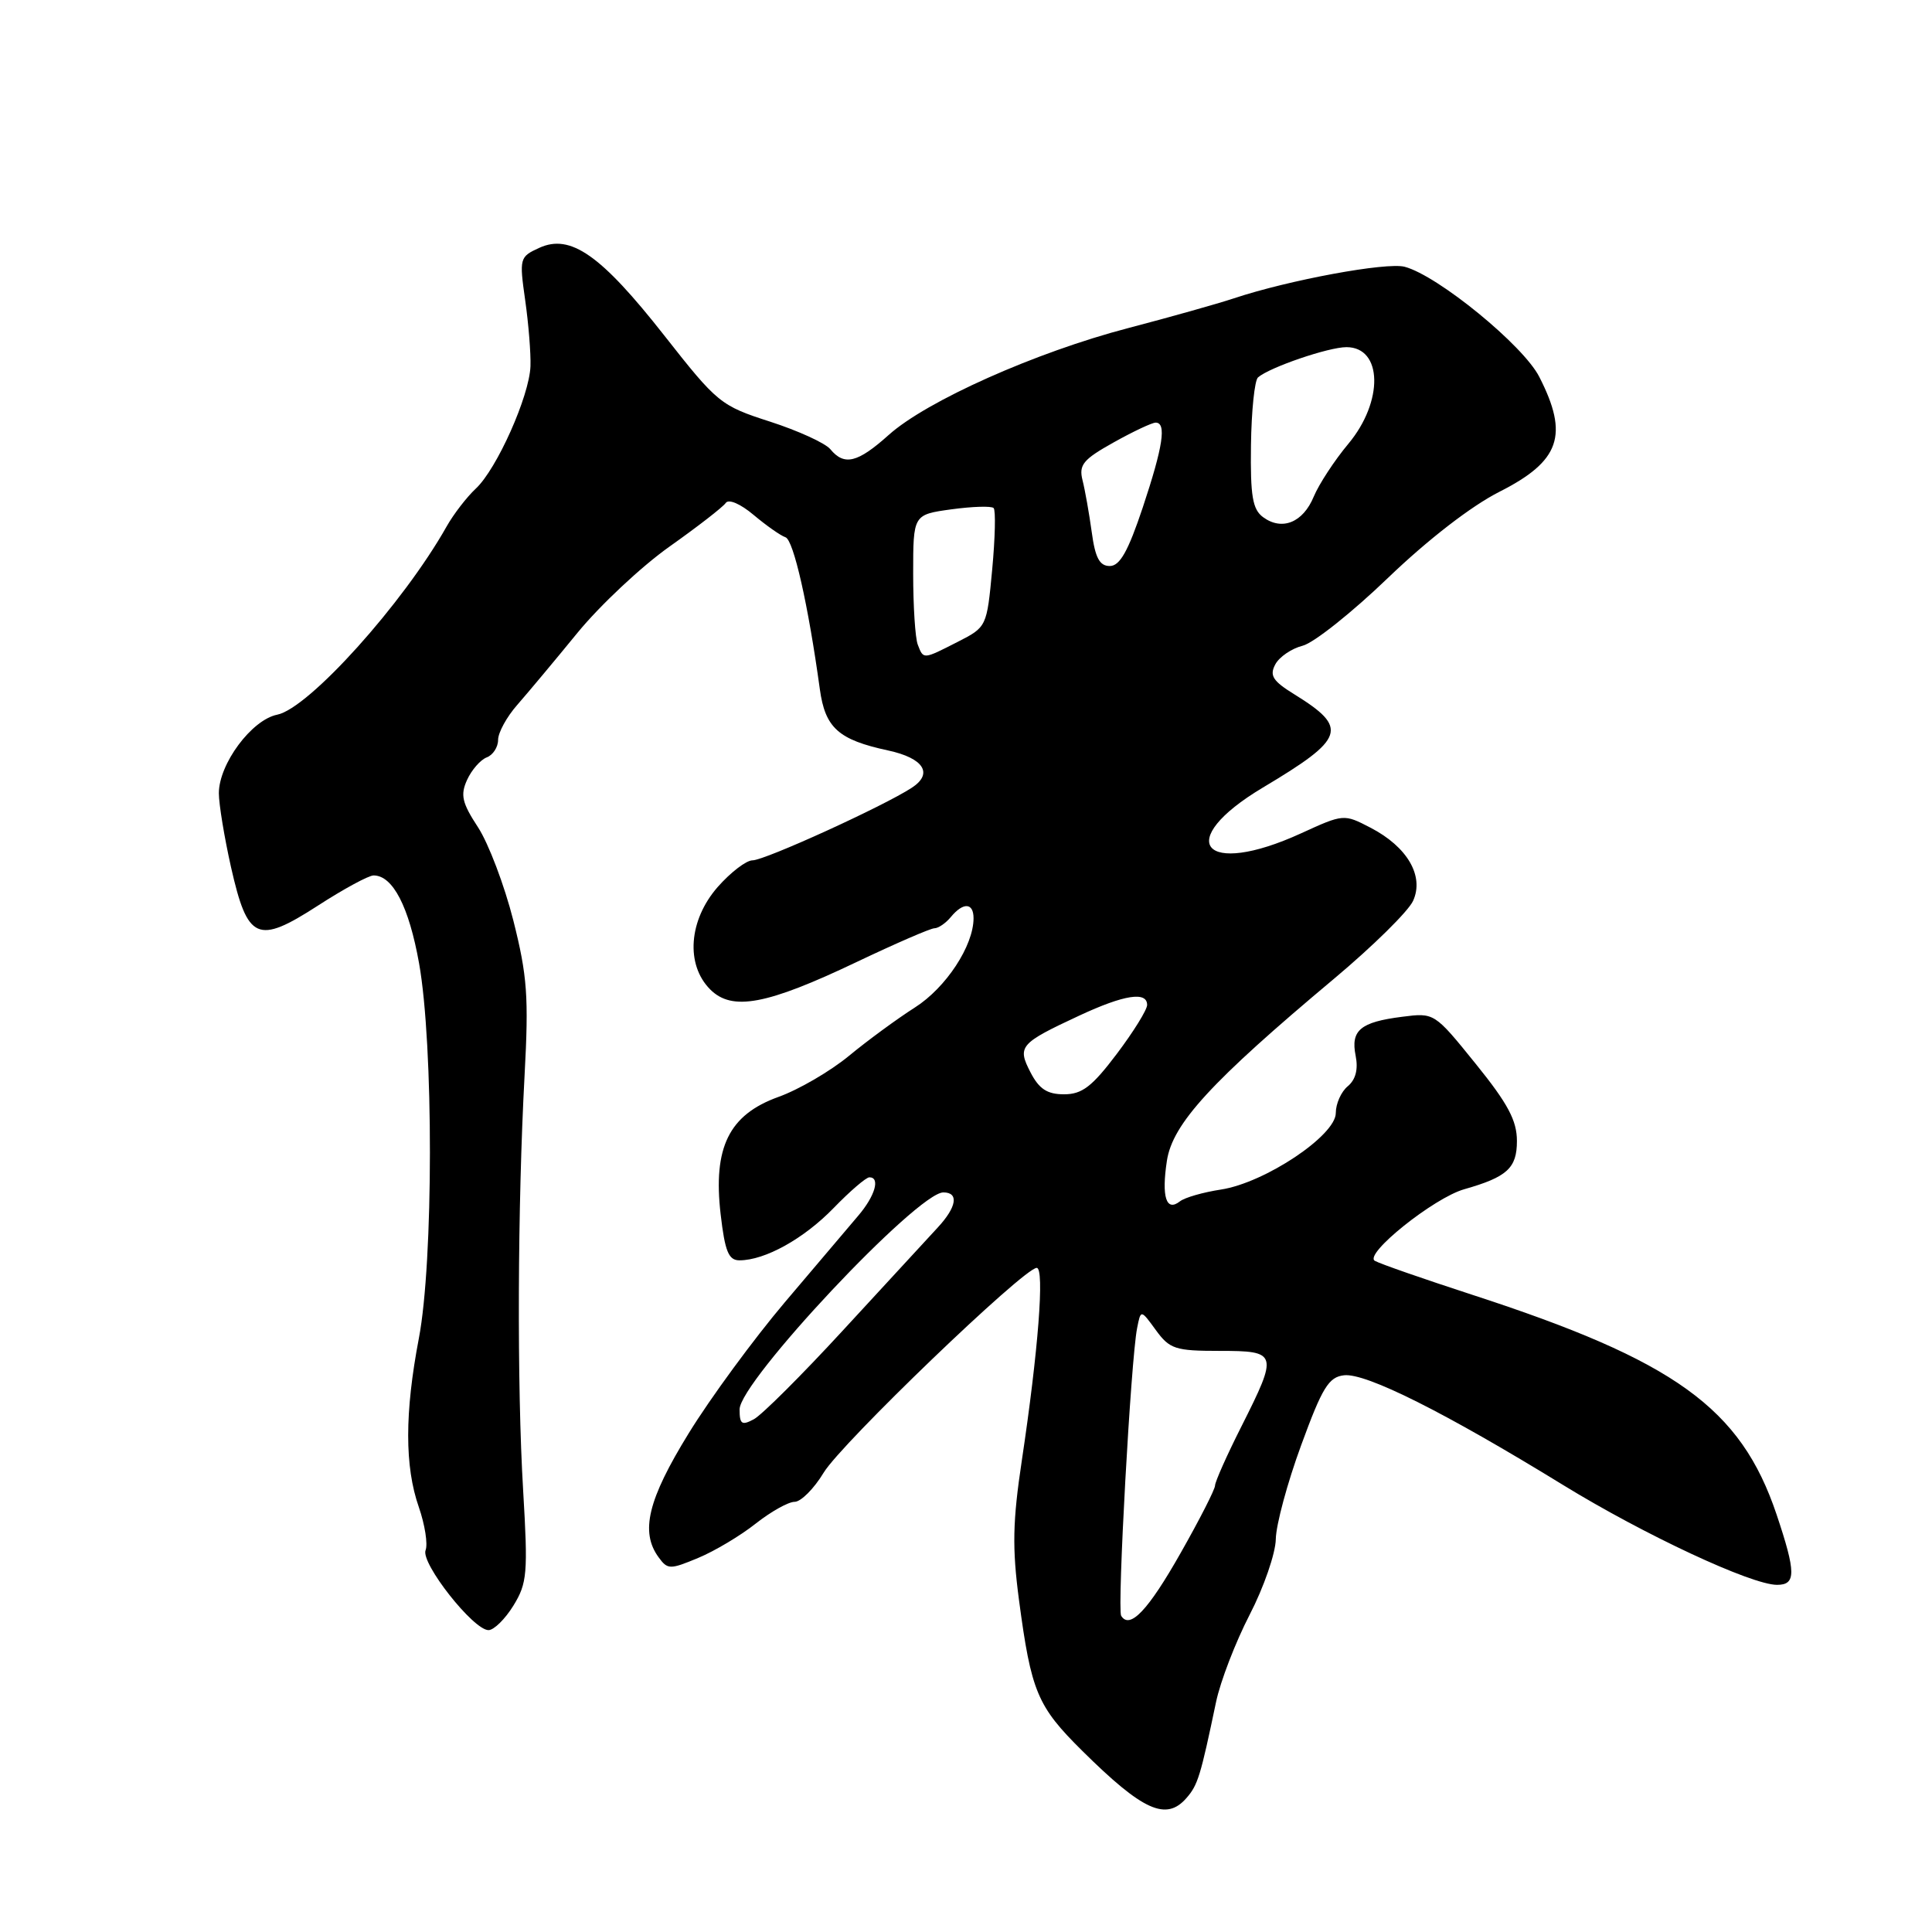 <?xml version="1.0" encoding="UTF-8" standalone="no"?>
<!DOCTYPE svg PUBLIC "-//W3C//DTD SVG 1.1//EN" "http://www.w3.org/Graphics/SVG/1.1/DTD/svg11.dtd" >
<svg xmlns="http://www.w3.org/2000/svg" xmlns:xlink="http://www.w3.org/1999/xlink" version="1.1" viewBox="0 0 256 256">
 <g >
 <path fill="currentColor"
d=" M 157.21 238.25 C 158.72 236.53 159.07 235.37 161.13 225.54 C 161.70 222.80 163.71 217.60 165.58 213.97 C 167.46 210.34 169.02 205.82 169.05 203.94 C 169.08 202.05 170.59 196.45 172.41 191.50 C 175.21 183.84 176.06 182.46 178.10 182.23 C 181.00 181.91 191.46 187.15 207.15 196.79 C 217.89 203.38 232.07 210.00 235.47 210.00 C 238.00 210.00 237.99 208.38 235.40 200.66 C 230.65 186.56 221.96 180.30 195.00 171.54 C 188.68 169.48 182.91 167.48 182.18 167.07 C 180.64 166.22 189.99 158.72 194.02 157.58 C 199.71 155.96 201.00 154.78 201.00 151.19 C 201.00 148.48 199.81 146.24 195.53 140.95 C 190.06 134.18 190.06 134.18 185.78 134.73 C 180.26 135.43 178.95 136.52 179.63 139.89 C 179.99 141.69 179.63 143.06 178.59 143.93 C 177.71 144.65 177.00 146.25 177.00 147.48 C 177.00 150.46 167.60 156.73 161.79 157.62 C 159.43 157.98 156.98 158.68 156.34 159.19 C 154.53 160.61 153.89 158.59 154.62 153.81 C 155.37 148.89 160.49 143.32 176.80 129.66 C 181.92 125.37 186.62 120.74 187.24 119.37 C 188.74 116.08 186.48 112.20 181.59 109.67 C 178.07 107.84 178.02 107.85 172.40 110.42 C 159.42 116.36 155.37 111.50 167.35 104.35 C 178.26 97.84 178.72 96.47 171.52 92.01 C 168.65 90.24 168.19 89.52 168.98 88.04 C 169.51 87.04 171.15 85.93 172.61 85.56 C 174.08 85.19 179.17 81.14 183.93 76.56 C 189.21 71.49 194.97 67.04 198.67 65.17 C 206.72 61.10 207.92 57.67 203.96 49.93 C 201.84 45.76 190.53 36.52 186.13 35.35 C 183.73 34.71 170.76 37.11 163.50 39.53 C 161.30 40.26 155.00 42.03 149.50 43.47 C 137.25 46.67 122.78 53.12 117.75 57.64 C 113.63 61.33 111.87 61.76 110.02 59.52 C 109.35 58.71 105.75 57.07 102.04 55.87 C 95.48 53.76 95.06 53.42 88.00 44.43 C 79.63 33.78 75.59 30.95 71.46 32.84 C 68.85 34.03 68.80 34.21 69.59 39.78 C 70.04 42.93 70.35 46.86 70.29 48.53 C 70.14 52.50 65.83 62.15 63.05 64.74 C 61.84 65.87 60.10 68.13 59.18 69.76 C 53.44 79.95 40.91 93.87 36.73 94.70 C 33.34 95.38 29.00 101.23 29.00 105.11 C 29.00 106.56 29.73 110.97 30.61 114.90 C 32.81 124.61 34.10 125.18 42.11 120.01 C 45.52 117.80 48.85 116.00 49.50 116.00 C 52.05 116.00 54.19 120.14 55.53 127.65 C 57.46 138.45 57.44 167.21 55.50 177.34 C 53.62 187.19 53.61 194.31 55.50 199.71 C 56.30 202.03 56.71 204.60 56.39 205.42 C 55.74 207.13 62.72 216.00 64.73 216.00 C 65.44 216.00 66.93 214.54 68.03 212.75 C 69.86 209.78 69.97 208.47 69.32 197.50 C 68.49 183.61 68.58 159.75 69.51 142.47 C 70.07 132.08 69.87 129.30 68.02 121.97 C 66.84 117.31 64.73 111.75 63.34 109.62 C 61.22 106.38 60.98 105.34 61.89 103.34 C 62.49 102.02 63.66 100.68 64.49 100.36 C 65.32 100.05 66.00 99.00 66.00 98.04 C 66.00 97.08 67.14 94.99 68.54 93.40 C 69.94 91.80 73.53 87.51 76.51 83.86 C 79.50 80.21 84.99 75.06 88.72 72.42 C 92.45 69.78 95.80 67.18 96.16 66.65 C 96.54 66.08 98.12 66.76 99.87 68.24 C 101.55 69.65 103.44 70.98 104.08 71.19 C 105.15 71.55 107.10 80.16 108.63 91.30 C 109.34 96.45 111.08 98.02 117.68 99.44 C 122.40 100.46 123.70 102.50 120.82 104.38 C 117.07 106.83 101.34 114.00 99.71 114.00 C 98.88 114.00 96.81 115.59 95.10 117.53 C 91.25 121.93 90.82 127.82 94.11 131.11 C 97.01 134.01 101.59 133.15 113.49 127.48 C 118.66 125.02 123.31 123.00 123.82 123.00 C 124.33 123.00 125.32 122.33 126.00 121.50 C 127.64 119.52 129.00 119.60 129.00 121.67 C 129.00 125.32 125.35 130.87 121.24 133.49 C 118.90 134.98 114.97 137.86 112.50 139.90 C 110.04 141.93 105.83 144.39 103.14 145.35 C 96.59 147.71 94.46 152.04 95.49 160.91 C 96.06 165.82 96.54 167.00 97.98 167.00 C 101.36 167.00 106.51 164.14 110.45 160.08 C 112.63 157.83 114.76 156.00 115.20 156.00 C 116.67 156.00 115.95 158.48 113.71 161.10 C 112.50 162.54 108.12 167.69 104.00 172.55 C 99.88 177.42 94.14 185.23 91.25 189.93 C 85.84 198.71 84.81 202.99 87.27 206.35 C 88.46 207.99 88.78 207.99 92.52 206.43 C 94.71 205.52 98.14 203.47 100.14 201.88 C 102.15 200.30 104.46 199.00 105.29 199.00 C 106.12 199.00 107.86 197.26 109.15 195.12 C 111.51 191.23 135.68 168.00 137.37 168.00 C 138.43 168.00 137.57 179.04 135.40 193.50 C 134.18 201.60 134.11 205.11 135.02 212.00 C 136.64 224.18 137.44 226.09 143.41 232.00 C 151.44 239.95 154.52 241.34 157.21 238.25 Z  M 148.56 214.10 C 148.02 213.22 149.85 180.11 150.67 176.00 C 151.16 173.50 151.16 173.50 153.16 176.25 C 154.99 178.76 155.74 179.00 161.58 179.00 C 169.31 179.00 169.39 179.28 164.50 189.00 C 162.57 192.82 161.00 196.35 161.00 196.84 C 161.00 197.34 158.95 201.36 156.44 205.78 C 152.14 213.38 149.70 215.95 148.56 214.10 Z  M 98.00 186.75 C 98.00 183.07 121.55 158.00 125.00 158.00 C 127.09 158.00 126.77 159.95 124.23 162.68 C 122.73 164.30 117.07 170.44 111.65 176.33 C 106.23 182.22 100.94 187.49 99.90 188.05 C 98.29 188.92 98.00 188.72 98.00 186.75 Z  M 136.55 142.10 C 134.77 138.65 135.10 138.26 143.04 134.56 C 148.95 131.81 152.00 131.33 152.00 133.16 C 152.00 133.80 150.19 136.72 147.97 139.66 C 144.70 143.99 143.38 145.00 140.99 145.00 C 138.76 145.00 137.69 144.30 136.55 142.10 Z  M 121.61 85.42 C 121.27 84.55 121.00 80.32 121.00 76.01 C 121.00 68.19 121.00 68.19 126.06 67.49 C 128.85 67.11 131.37 67.03 131.66 67.32 C 131.95 67.61 131.86 71.28 131.47 75.47 C 130.76 83.05 130.74 83.09 126.92 85.04 C 122.29 87.40 122.37 87.40 121.61 85.42 Z  M 144.66 70.50 C 144.32 68.03 143.77 64.93 143.44 63.63 C 142.93 61.60 143.52 60.88 147.55 58.63 C 150.14 57.18 152.65 56.00 153.13 56.00 C 154.59 56.00 154.12 59.14 151.42 67.25 C 149.48 73.05 148.39 75.00 147.05 75.00 C 145.70 75.00 145.12 73.92 144.66 70.50 Z  M 167.37 68.53 C 165.97 67.50 165.67 65.75 165.76 59.00 C 165.82 54.45 166.24 50.41 166.69 50.01 C 168.21 48.68 176.03 46.00 178.41 46.00 C 183.21 46.00 183.35 53.20 178.66 58.81 C 176.83 61.00 174.77 64.15 174.08 65.80 C 172.66 69.24 169.88 70.37 167.37 68.53 Z "/>
</g>
</svg>
